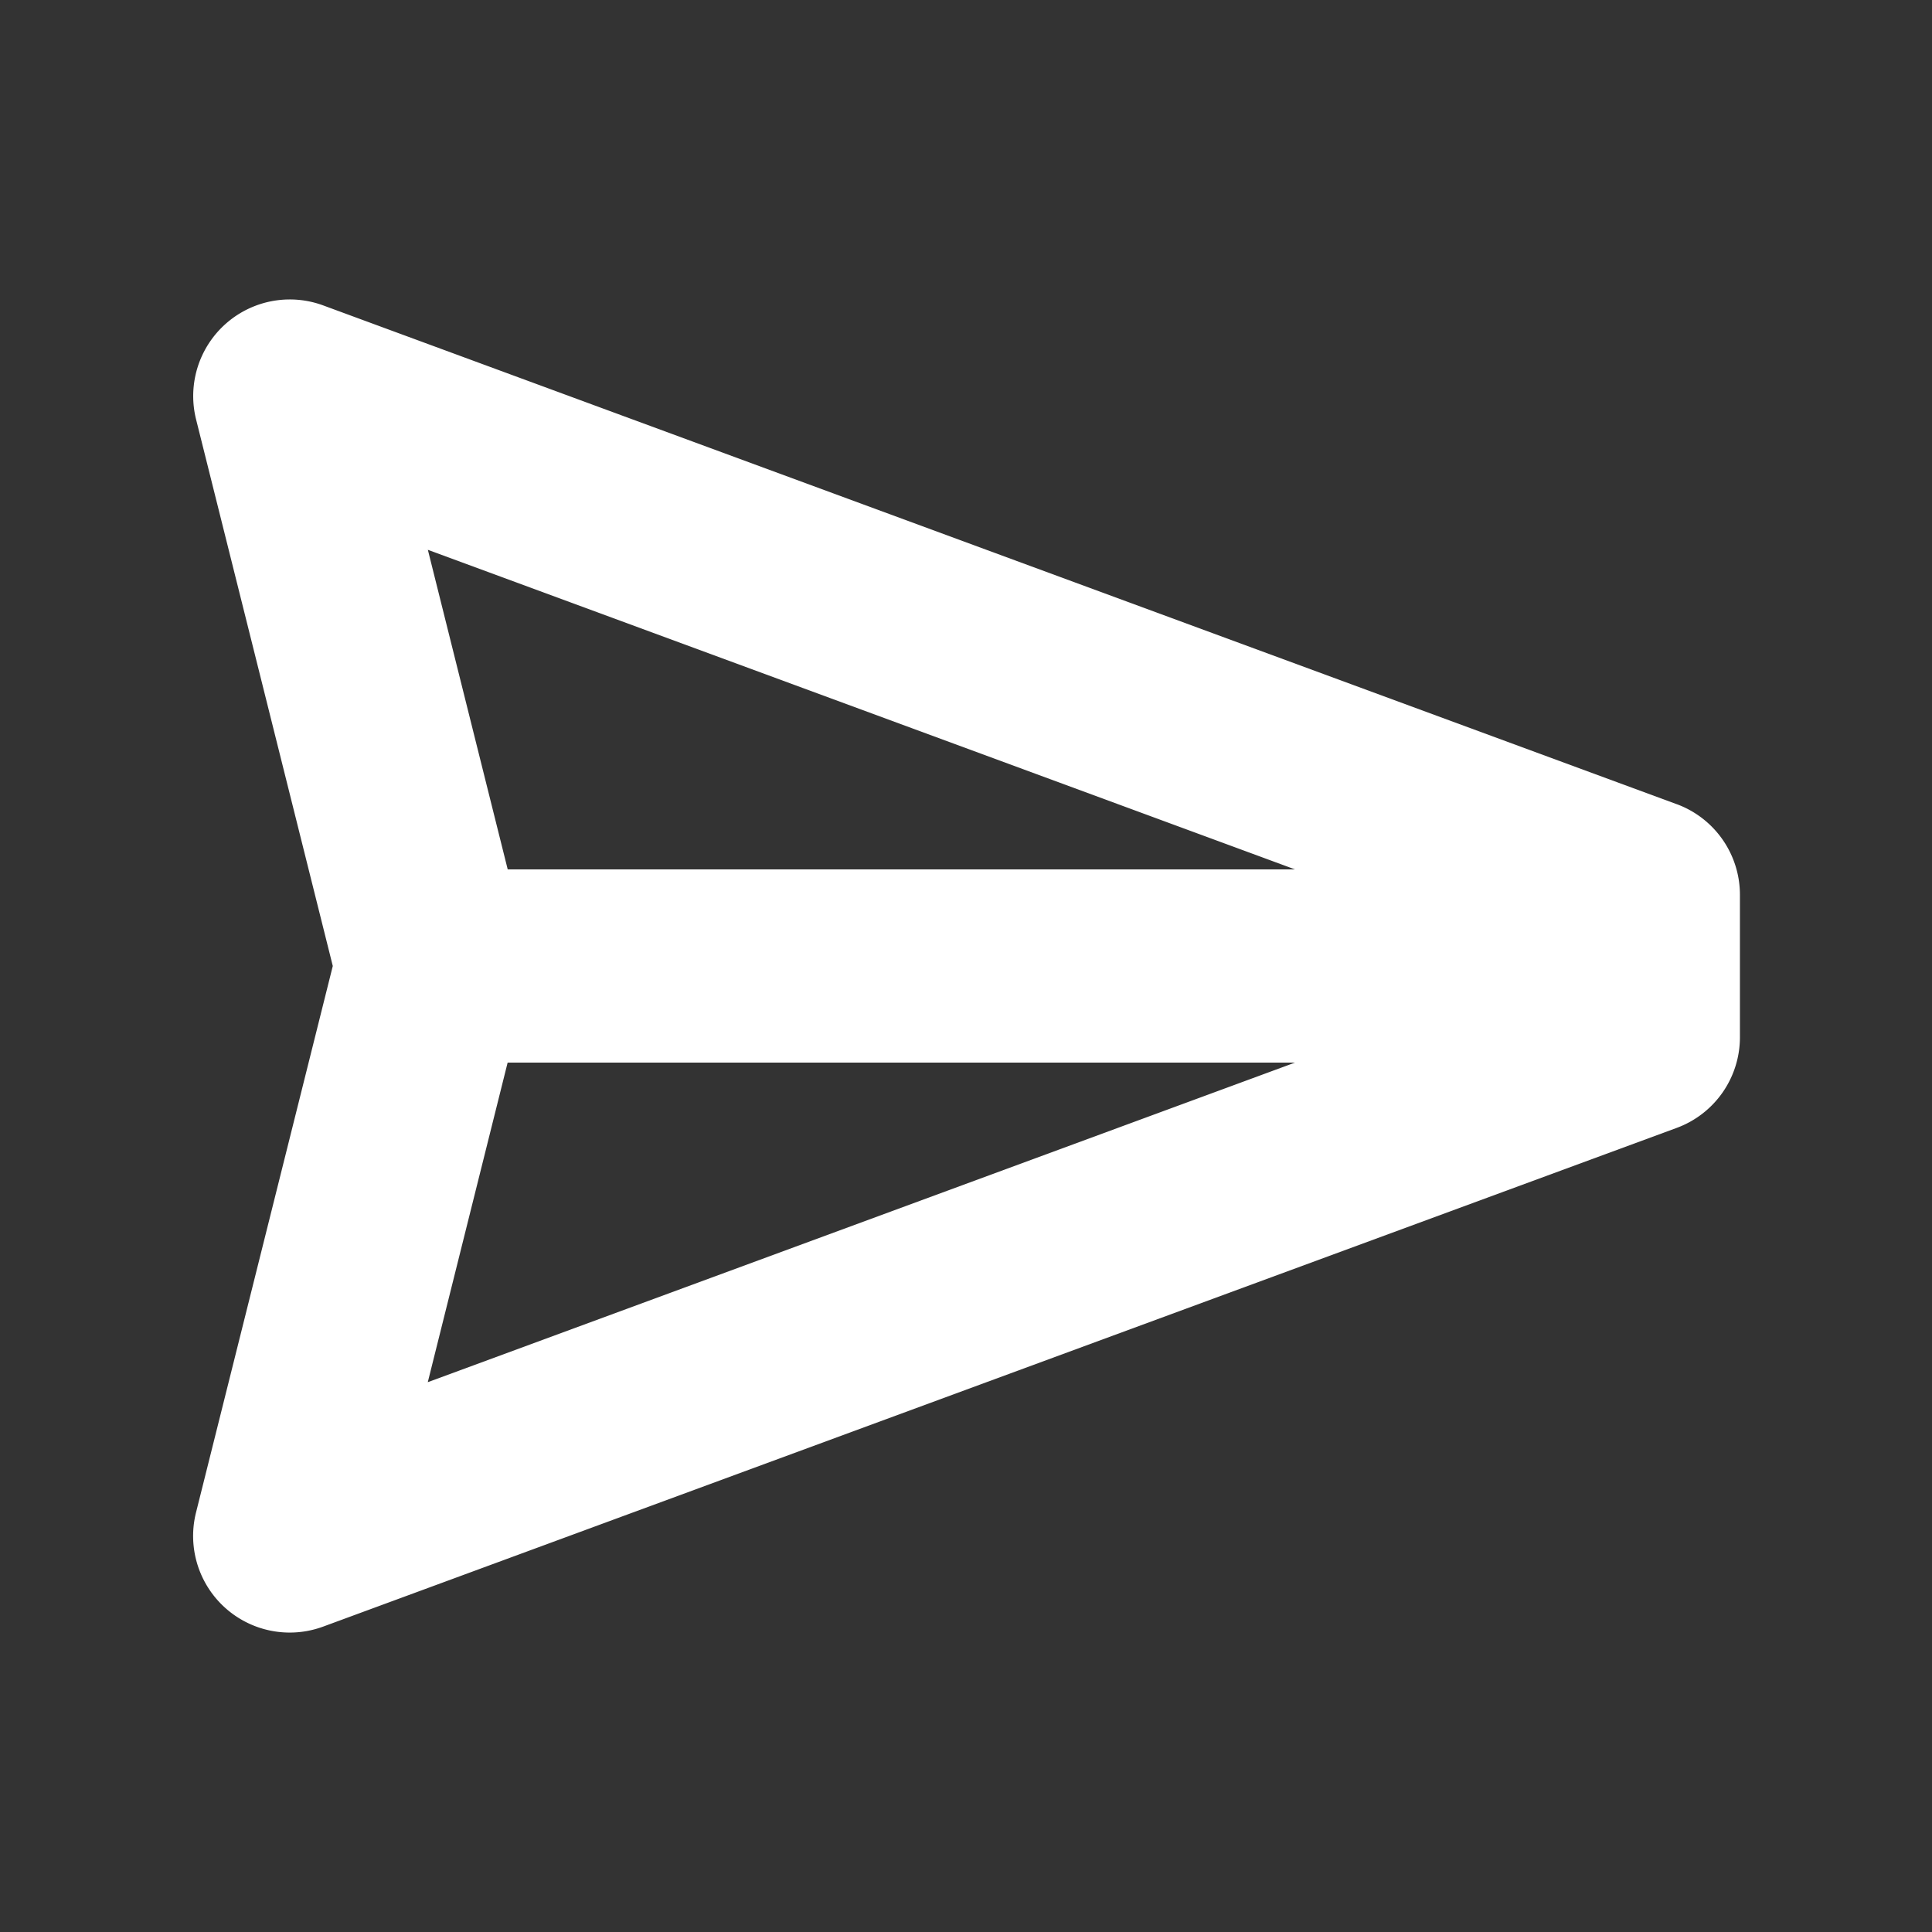 <svg width="24" height="24" fill="none" xmlns="http://www.w3.org/2000/svg"><rect width="100%" height="100%" fill="#333333" stroke="none"/><path fill-rule="evenodd" clip-rule="evenodd" d="M20.83 9.99a1.2 1.2 0 0 1 .784 1.125v1.77a1.2 1.2 0 0 1-.785 1.126L4.015 20.206a1.2 1.2 0 0 1-1.58-1.417L4.134 12 2.436 5.211a1.2 1.2 0 0 1 1.579-1.417L20.829 9.99zM6.306 13.2l-.992 3.97 10.773-3.97H6.307zm9.781-2.4L5.315 6.83l.992 3.97h9.781z" fill="#fff"/></svg>